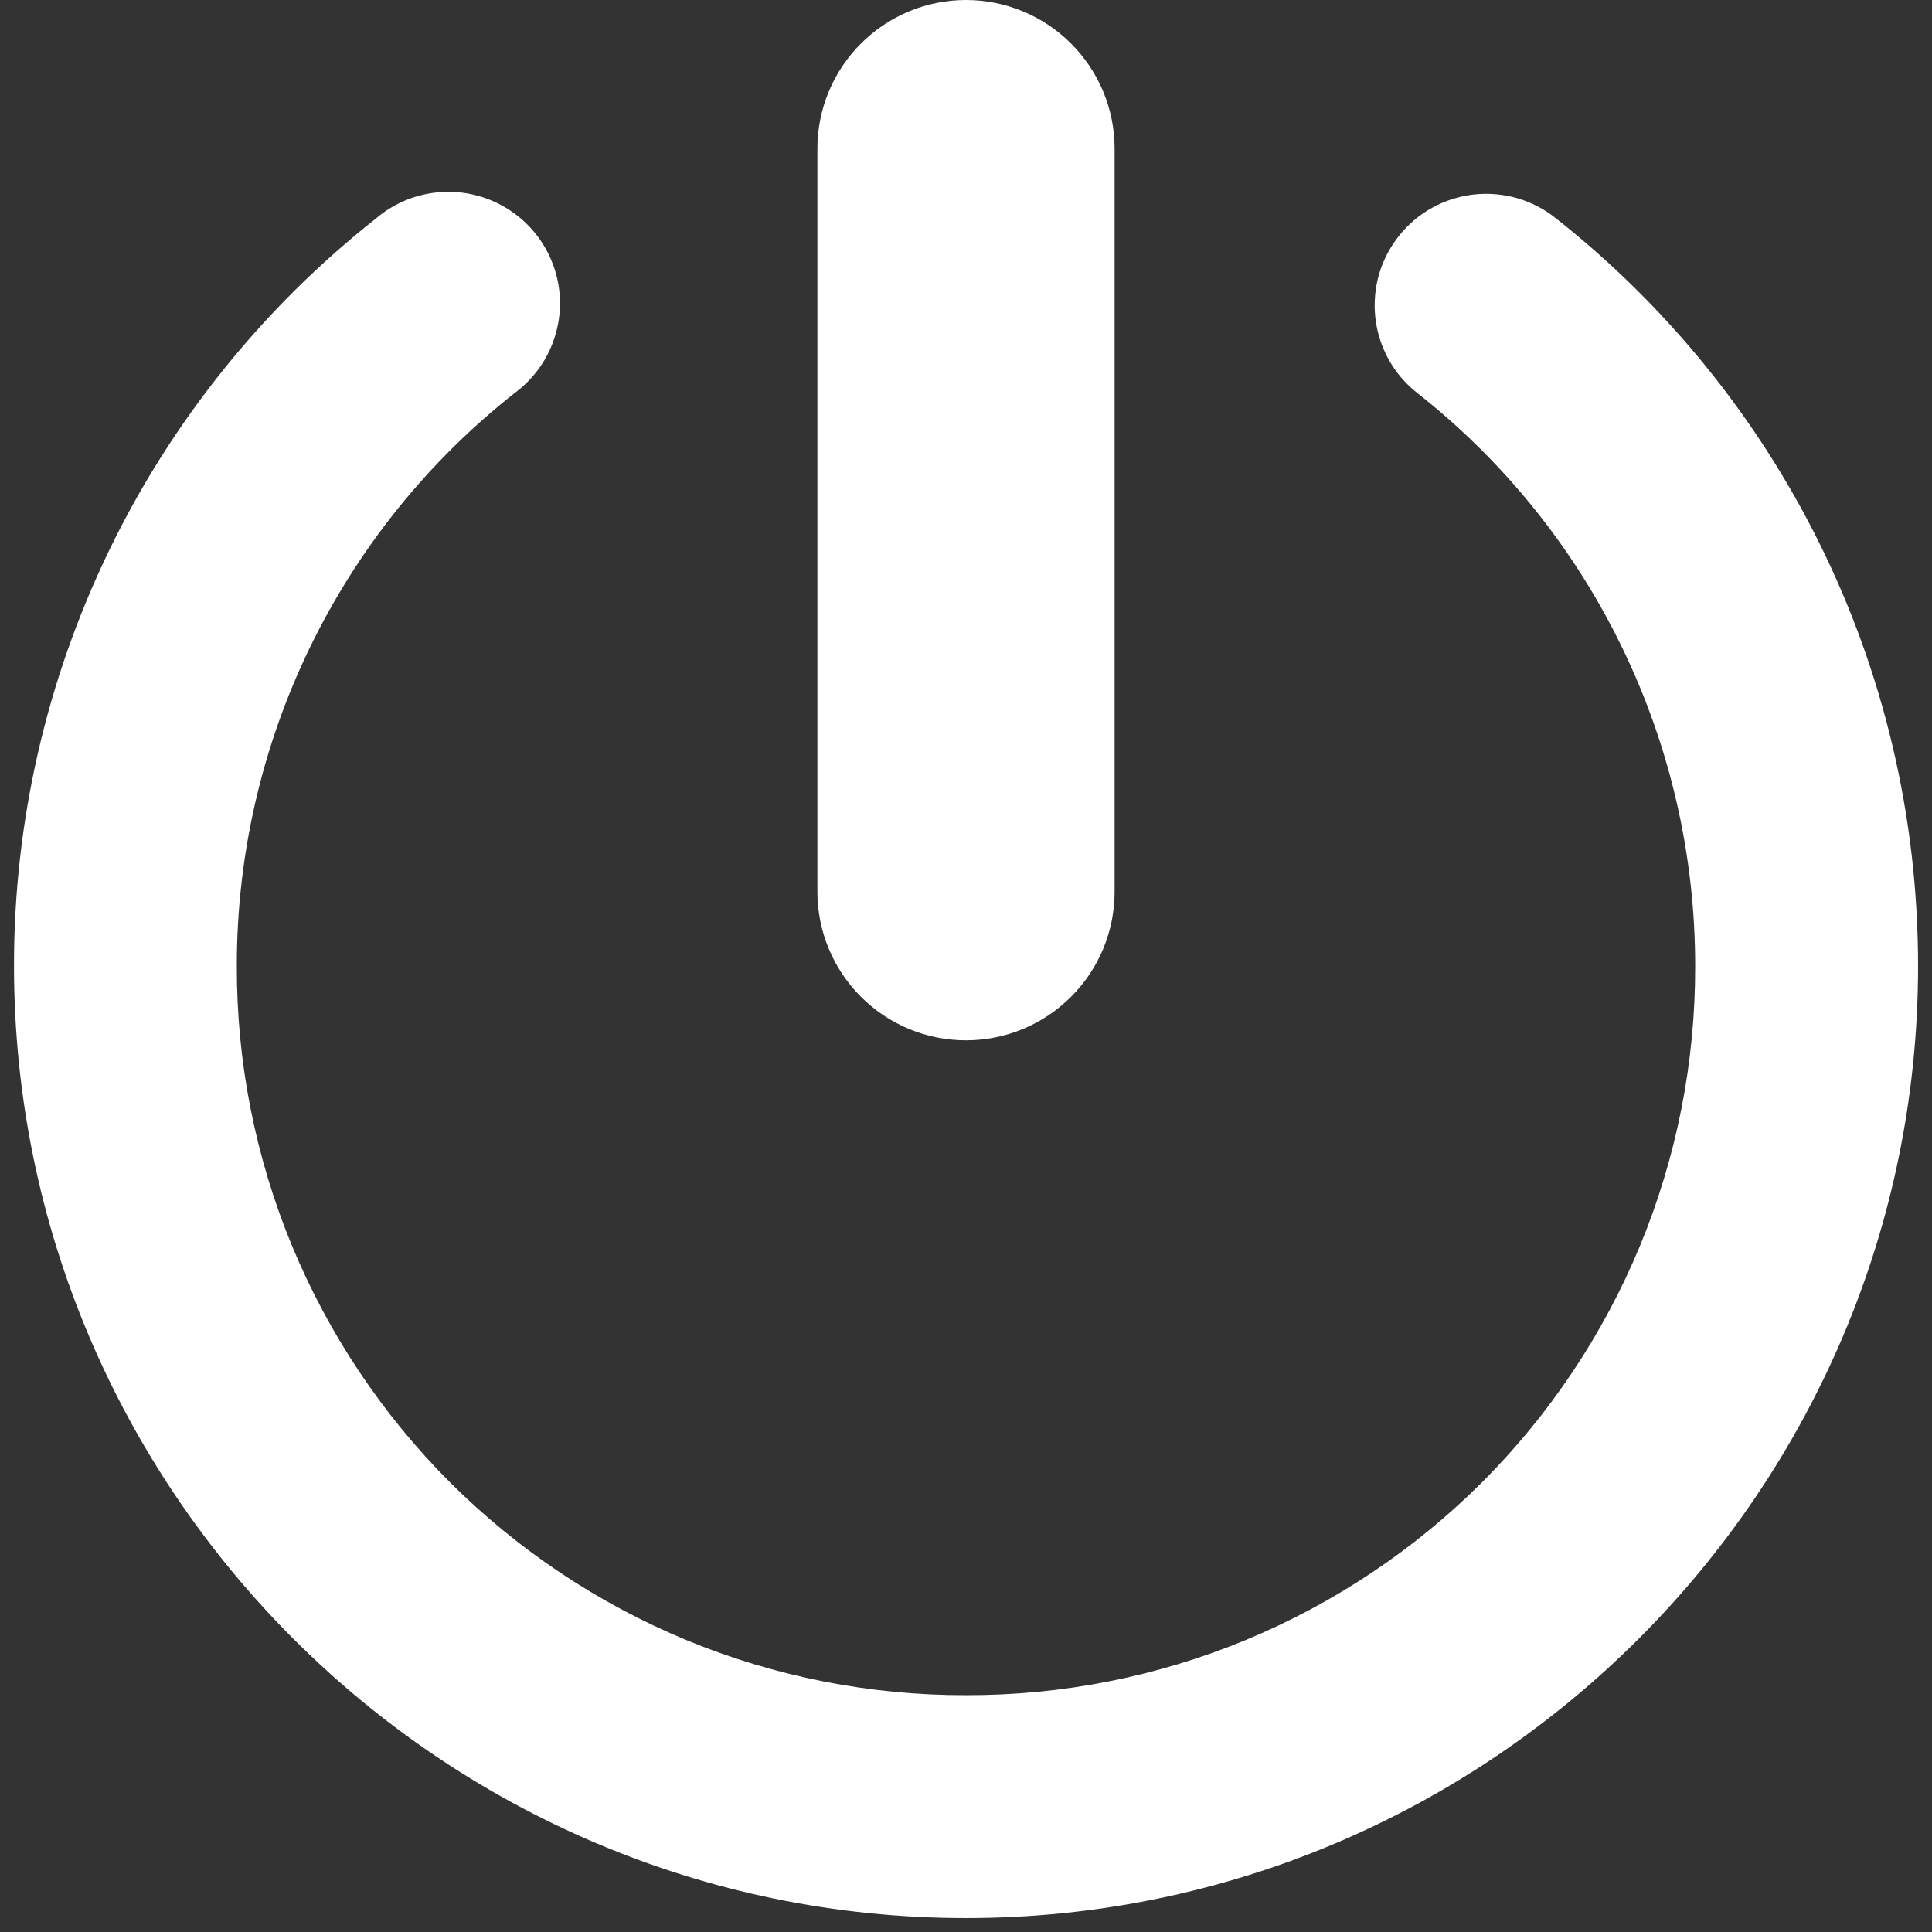 <svg width="24" height="24" viewBox="0 0 24 24" fill="none" xmlns="http://www.w3.org/2000/svg">
<rect x="0" y="0" width="24" height="24" fill="#333333" stroke="none"/>
<g clip-path="url(#clip0_875_1375)">
<path d="M12 0C11.51 0 11.041 0.195 10.695 0.541C10.348 0.887 10.154 1.357 10.154 1.846V11.077C10.154 11.567 10.348 12.036 10.695 12.382C11.041 12.729 11.51 12.923 12 12.923C12.49 12.923 12.959 12.729 13.305 12.382C13.652 12.036 13.846 11.567 13.846 11.077V1.846C13.846 1.357 13.652 0.887 13.305 0.541C12.959 0.195 12.49 0 12 0ZM5.394 2.394C5.128 2.428 4.877 2.538 4.673 2.712C3.269 3.819 2.134 5.23 1.355 6.839C0.576 8.448 0.172 10.212 0.174 12C0.174 18.515 5.483 23.827 12 23.827C18.517 23.827 23.827 18.515 23.827 12C23.827 8.24 22.072 4.877 19.327 2.711C19.185 2.597 19.022 2.513 18.848 2.462C18.673 2.412 18.49 2.396 18.309 2.416C18.128 2.436 17.953 2.492 17.794 2.579C17.634 2.667 17.494 2.785 17.38 2.928C17.267 3.07 17.182 3.233 17.131 3.407C17.081 3.582 17.065 3.765 17.085 3.946C17.105 4.127 17.161 4.302 17.248 4.461C17.336 4.621 17.454 4.761 17.597 4.875C18.676 5.722 19.549 6.804 20.148 8.039C20.748 9.273 21.059 10.628 21.058 12C21.061 13.19 20.829 14.37 20.375 15.47C19.92 16.57 19.253 17.57 18.412 18.412C17.57 19.253 16.57 19.92 15.47 20.375C14.37 20.829 13.19 21.061 12 21.058C10.81 21.061 9.63 20.829 8.53 20.375C7.43 19.92 6.43 19.253 5.588 18.412C4.747 17.57 4.08 16.57 3.625 15.47C3.171 14.37 2.939 13.19 2.942 12C2.941 10.628 3.252 9.273 3.852 8.039C4.452 6.804 5.324 5.722 6.403 4.875C6.648 4.691 6.825 4.432 6.906 4.137C6.988 3.843 6.97 3.529 6.854 3.246C6.739 2.963 6.534 2.726 6.269 2.572C6.005 2.418 5.698 2.355 5.394 2.394Z" fill="#ffffff"/>
</g>
<defs>
<clipPath id="clip0_875_1375">
<rect width="24" height="24" fill="none"/>
</clipPath>
</defs>
</svg>
